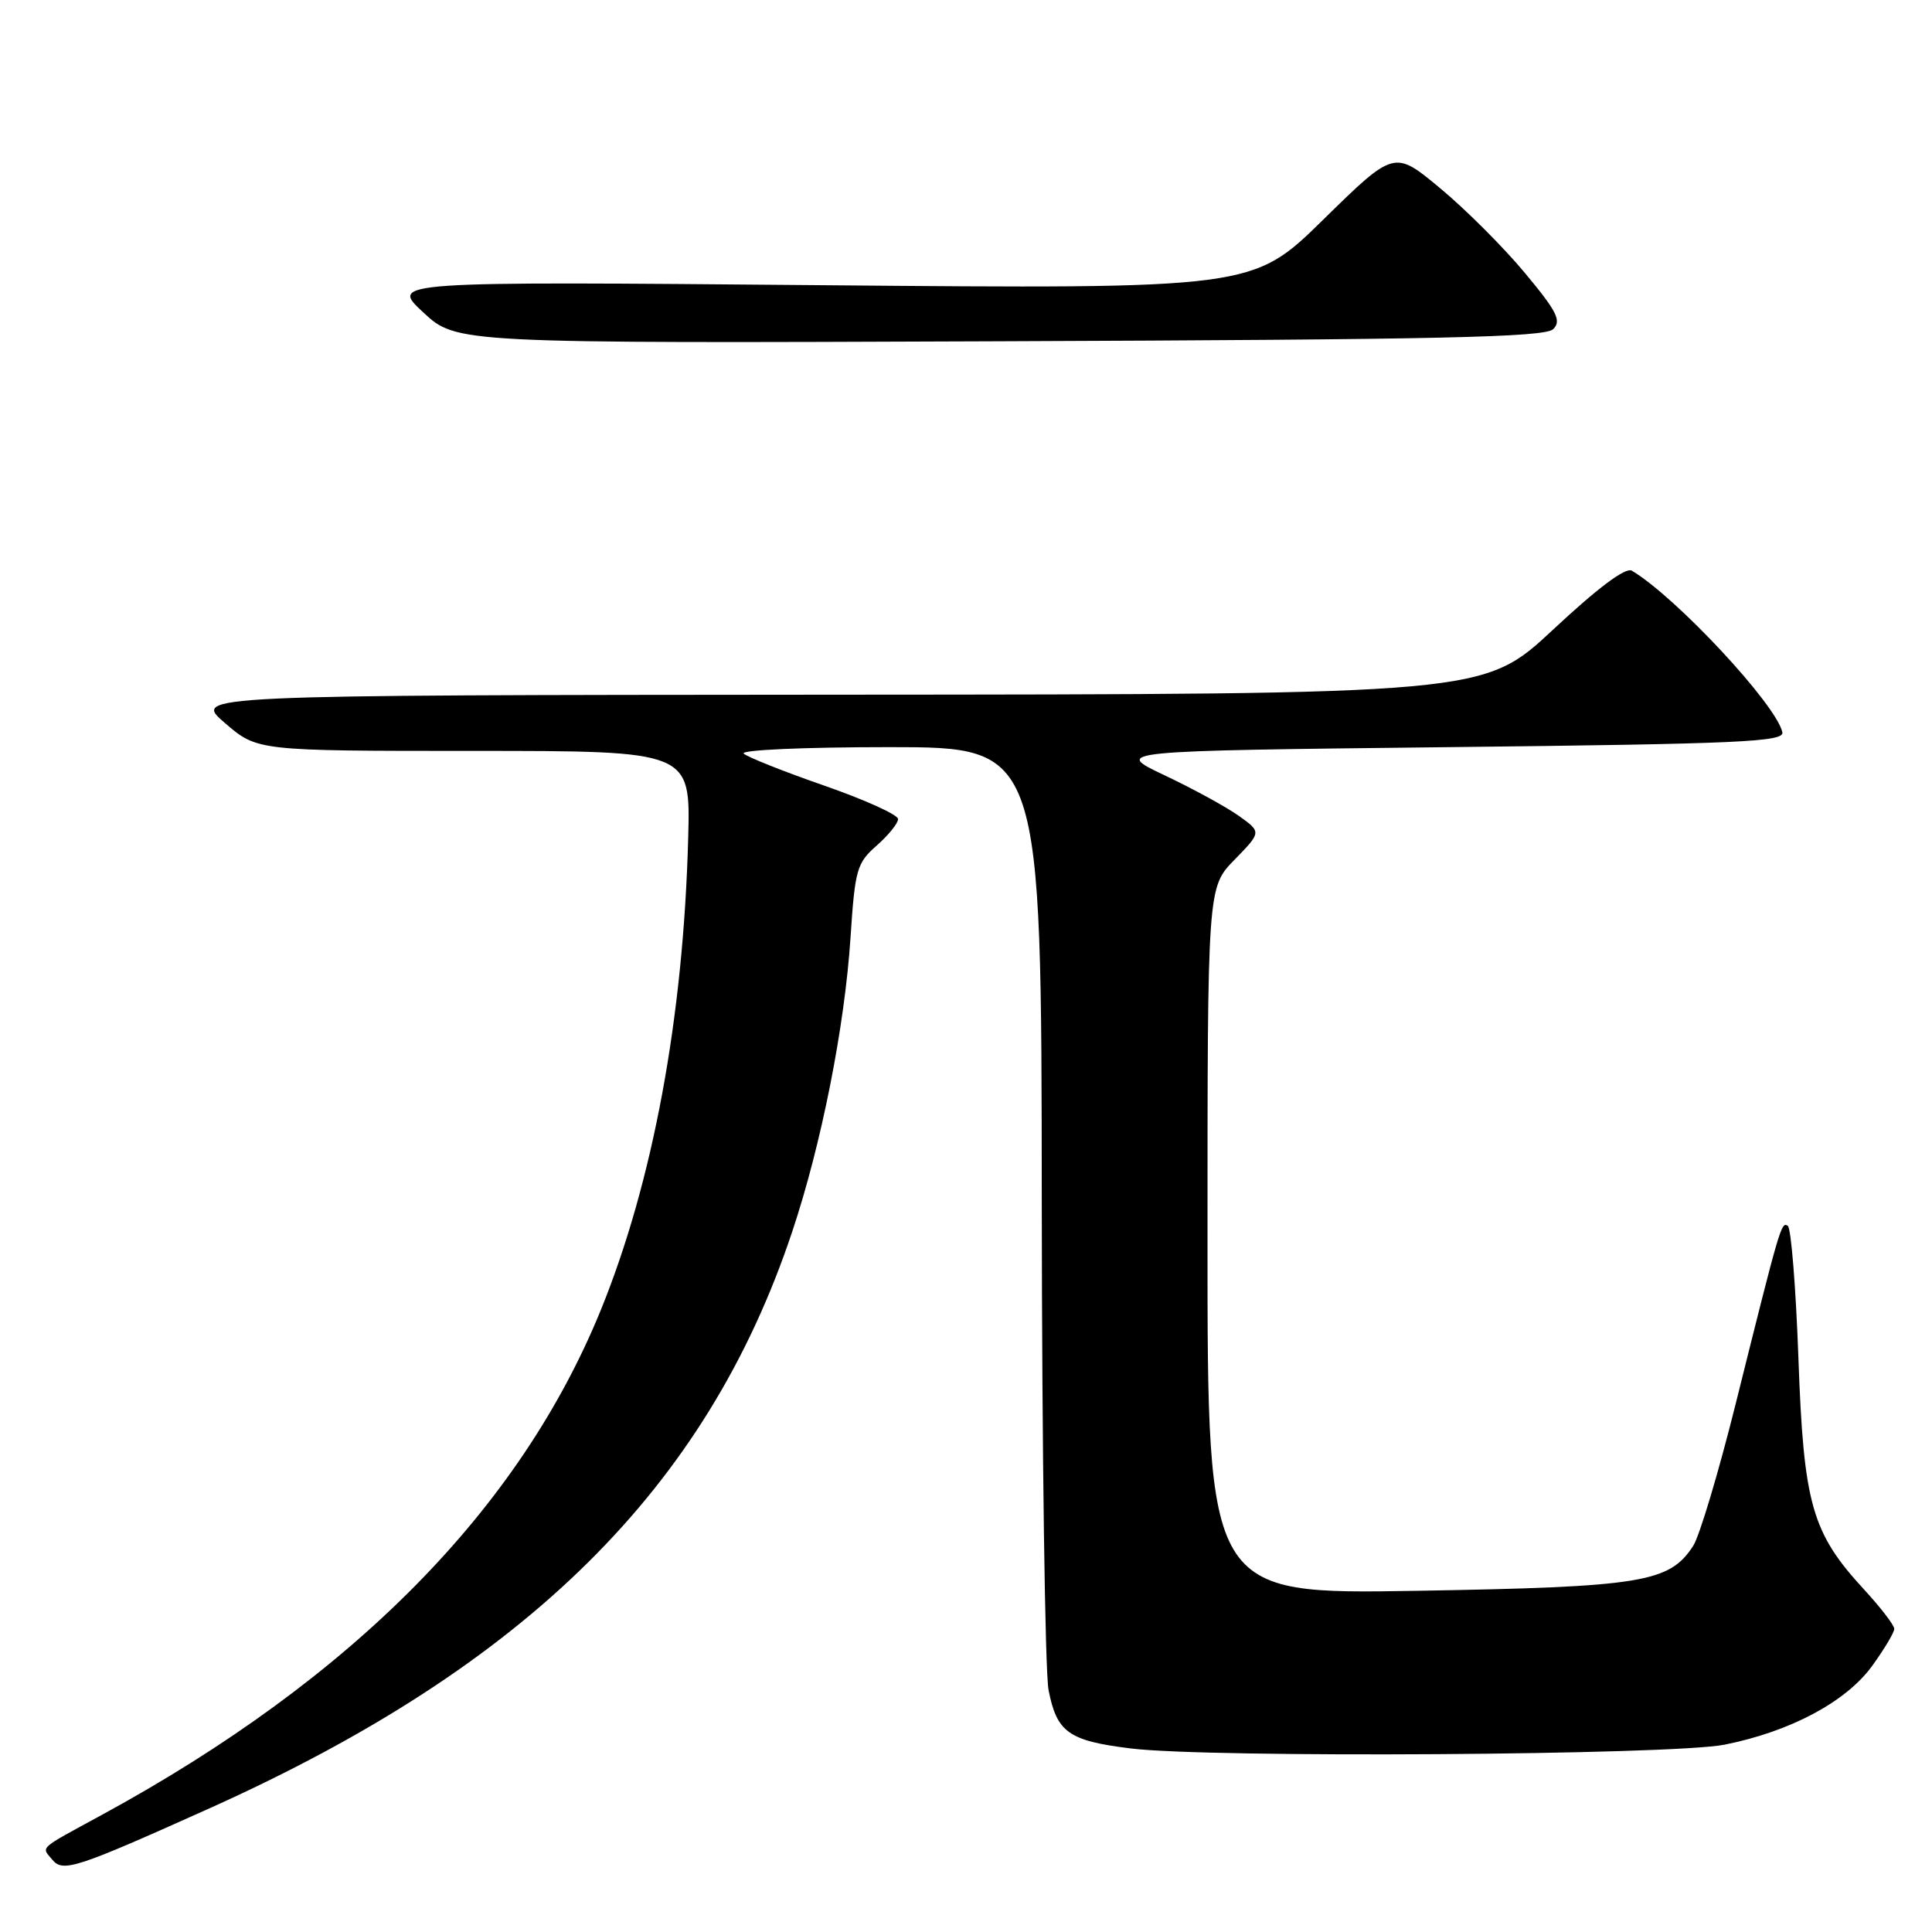 <?xml version="1.0" encoding="UTF-8" standalone="no"?>
<!DOCTYPE svg PUBLIC "-//W3C//DTD SVG 1.1//EN" "http://www.w3.org/Graphics/SVG/1.1/DTD/svg11.dtd" >
<svg xmlns="http://www.w3.org/2000/svg" xmlns:xlink="http://www.w3.org/1999/xlink" version="1.1" viewBox="0 0 256 256">
 <g >
 <path fill="currentColor"
d=" M 27.81 239.59 C 69.86 220.68 93.65 197.14 104.97 163.21 C 108.84 151.63 111.92 136.09 112.70 124.21 C 113.29 115.20 113.53 114.35 116.17 112.04 C 117.72 110.67 119.00 109.09 119.00 108.53 C 119.00 107.96 114.61 105.98 109.25 104.11 C 103.89 102.25 99.07 100.33 98.55 99.86 C 98.02 99.38 106.44 99.00 117.80 99.00 C 138.00 99.00 138.00 99.00 138.04 159.25 C 138.07 192.39 138.47 221.50 138.94 223.94 C 140.03 229.55 141.60 230.67 149.85 231.68 C 160.28 232.97 221.50 232.57 228.50 231.18 C 237.24 229.44 244.63 225.49 248.07 220.74 C 249.68 218.52 251.00 216.31 251.00 215.83 C 251.00 215.35 249.20 213.01 247.01 210.63 C 240.06 203.09 238.99 199.32 238.30 179.97 C 237.96 170.59 237.33 162.70 236.89 162.43 C 236.02 161.89 235.92 162.22 229.99 186.00 C 227.73 195.07 225.19 203.55 224.36 204.83 C 221.21 209.69 217.61 210.28 187.75 210.79 C 160.00 211.26 160.00 211.26 160.00 164.42 C 160.00 117.58 160.00 117.58 163.58 113.92 C 167.16 110.25 167.16 110.25 164.14 108.10 C 162.48 106.92 158.06 104.50 154.31 102.73 C 147.50 99.50 147.50 99.50 192.00 99.00 C 230.65 98.57 236.46 98.30 236.17 97.02 C 235.36 93.35 222.09 79.11 216.23 75.62 C 215.41 75.13 211.74 77.87 205.79 83.43 C 196.60 92.00 196.60 92.00 111.05 92.05 C 25.50 92.11 25.50 92.11 29.80 95.80 C 34.09 99.50 34.09 99.50 62.80 99.50 C 91.50 99.50 91.50 99.50 91.19 111.00 C 90.56 134.82 86.52 156.62 79.60 173.61 C 68.82 200.03 46.73 222.39 13.50 240.48 C 4.93 245.15 5.47 244.66 6.94 246.43 C 8.35 248.13 10.05 247.57 27.81 239.59 Z  M 205.81 43.61 C 206.93 42.50 206.30 41.26 202.05 36.16 C 199.25 32.79 194.21 27.75 190.85 24.96 C 184.75 19.88 184.75 19.88 175.36 29.08 C 165.98 38.29 165.98 38.29 108.82 37.79 C 51.66 37.29 51.66 37.29 56.08 41.39 C 60.50 45.50 60.50 45.50 132.49 45.22 C 190.87 45.00 204.73 44.70 205.81 43.61 Z "/>
</g>
</svg>